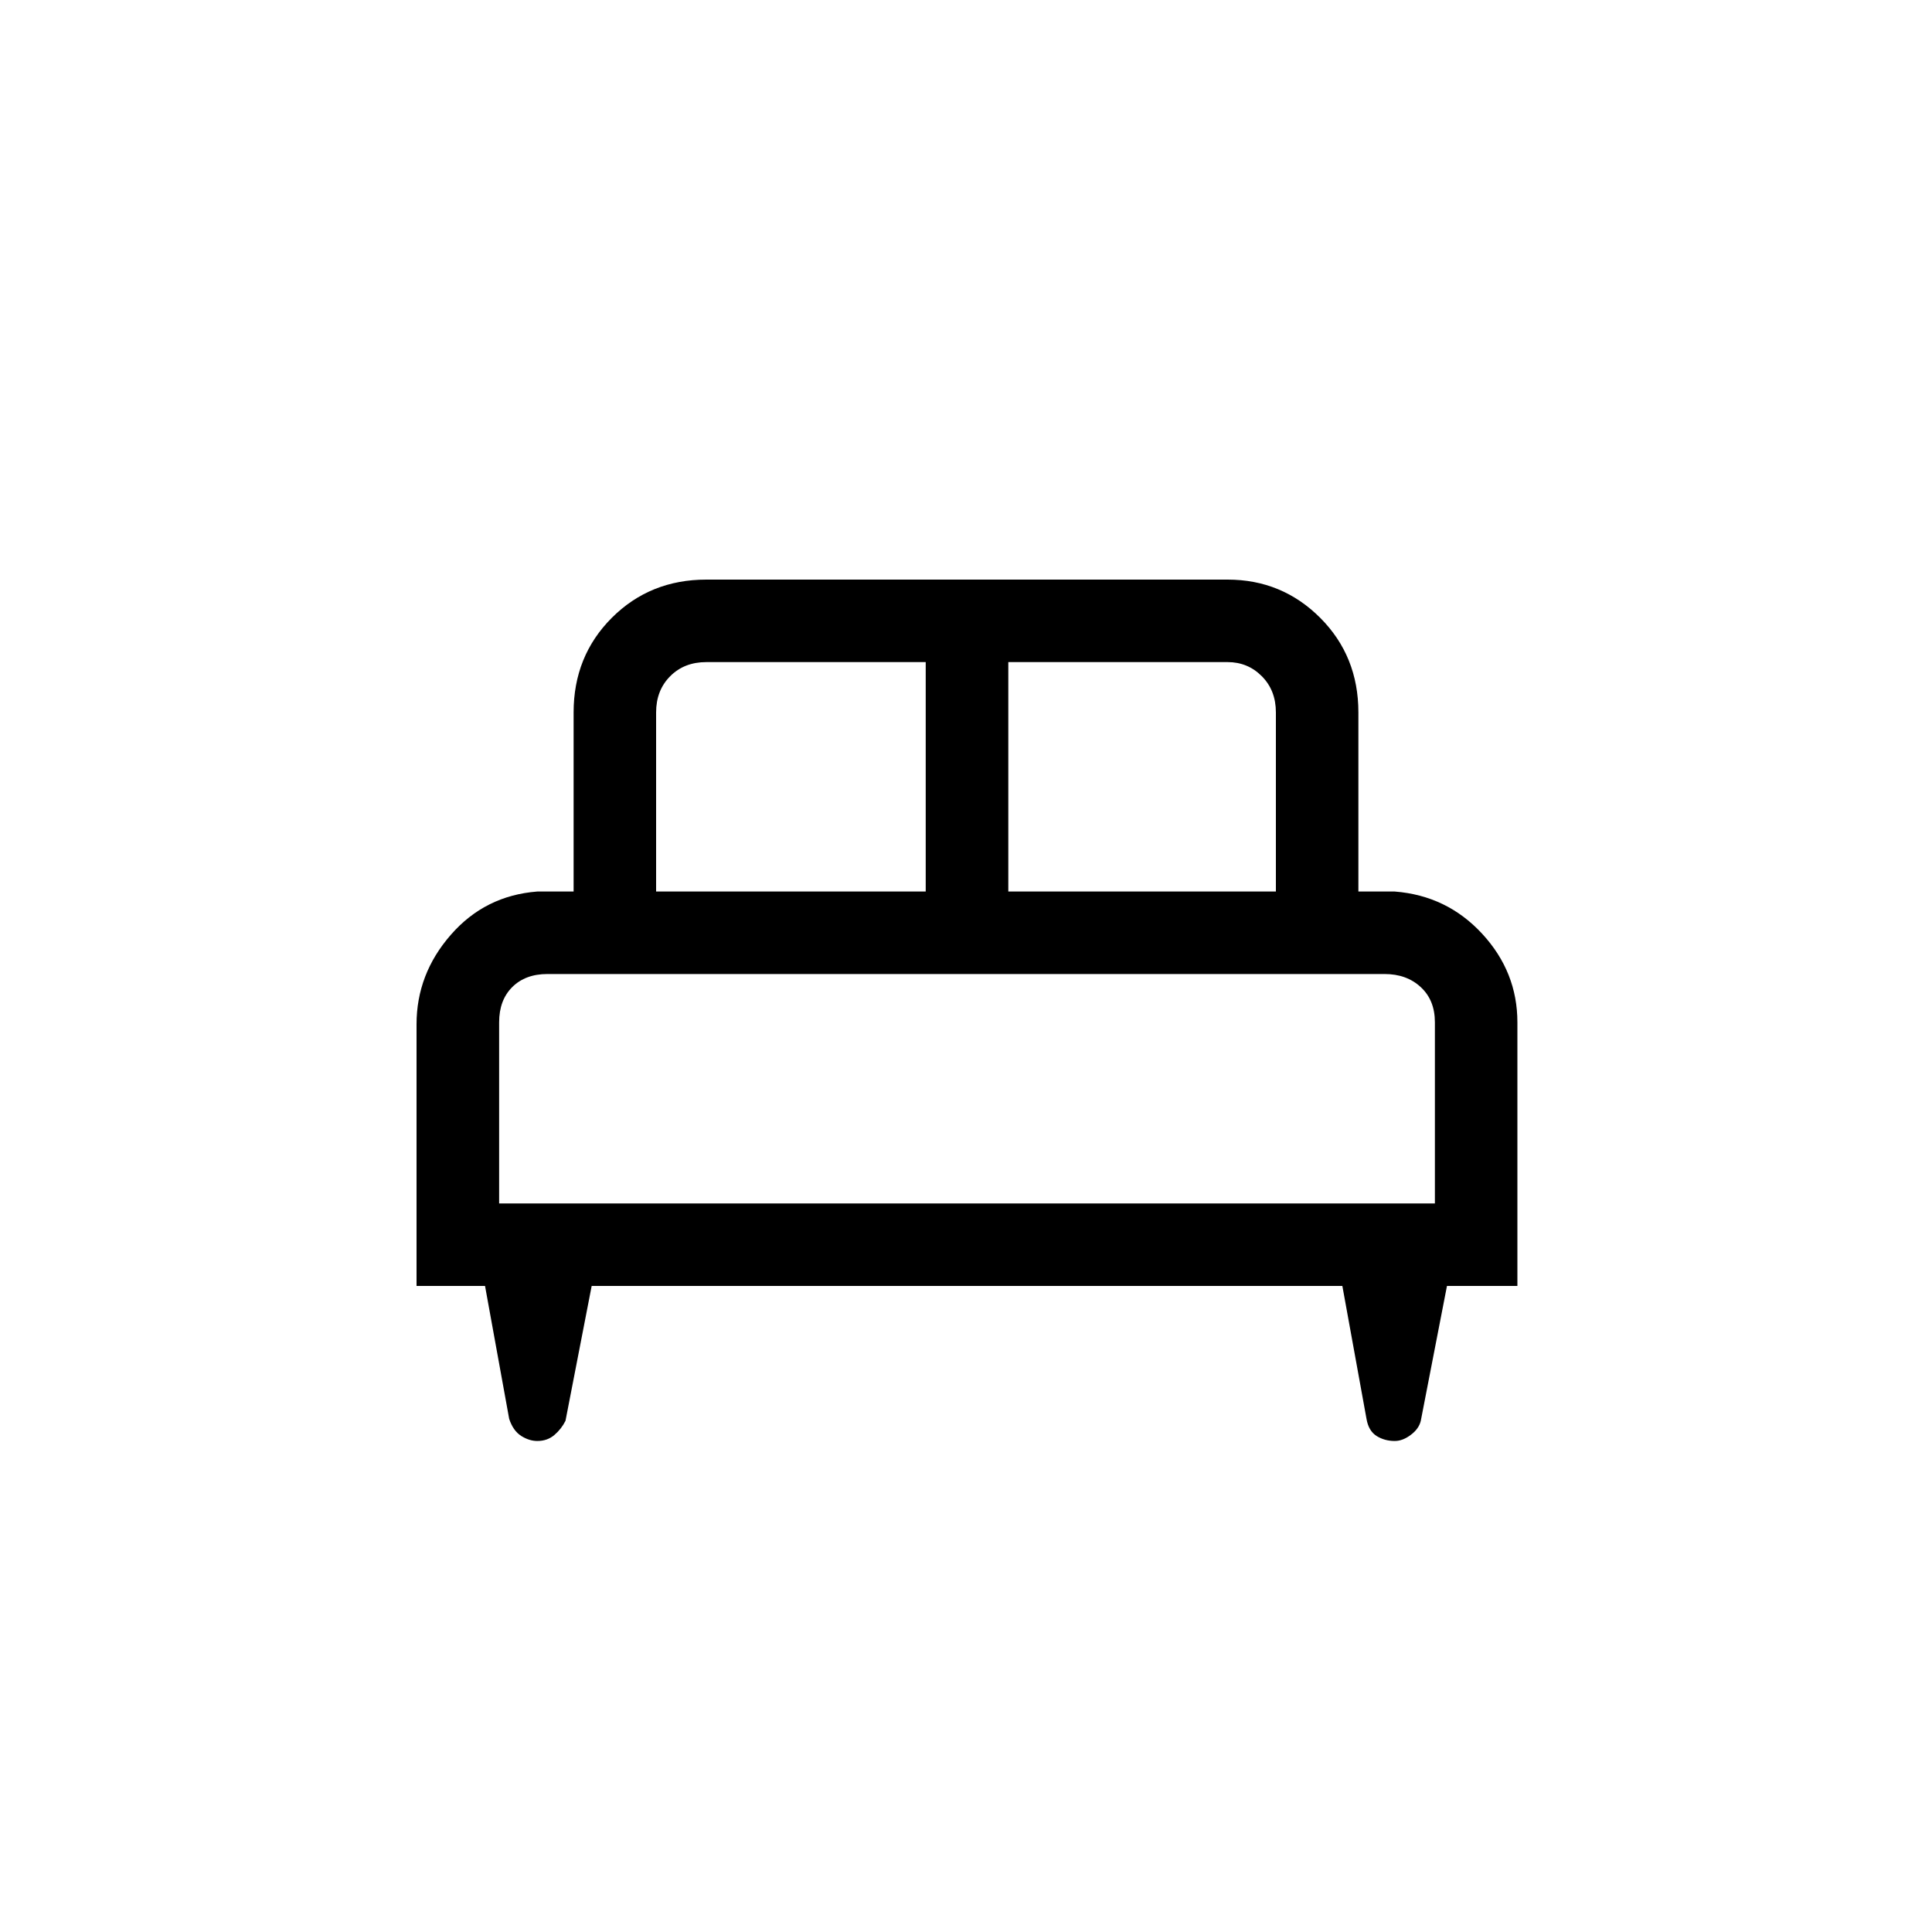 <svg xmlns="http://www.w3.org/2000/svg" height="20" width="20"><path d="M4.312 13.312V10.604Q4.312 10.083 4.667 9.677Q5.021 9.271 5.562 9.229H5.938V7.375Q5.938 6.792 6.333 6.396Q6.729 6 7.312 6H12.708Q13.271 6 13.667 6.396Q14.062 6.792 14.062 7.375V9.229H14.438Q14.979 9.271 15.344 9.667Q15.708 10.062 15.708 10.583V13.312H14.979L14.708 14.708Q14.688 14.792 14.604 14.854Q14.521 14.917 14.438 14.917Q14.333 14.917 14.25 14.865Q14.167 14.812 14.146 14.688L13.896 13.312H6.125L5.854 14.708Q5.812 14.792 5.74 14.854Q5.667 14.917 5.562 14.917Q5.479 14.917 5.396 14.865Q5.312 14.812 5.271 14.688L5.021 13.312ZM10.438 9.229H13.208V7.375Q13.208 7.146 13.062 7Q12.917 6.854 12.708 6.854H10.438ZM6.792 9.229H9.583V6.854H7.312Q7.083 6.854 6.938 7Q6.792 7.146 6.792 7.375ZM5.167 12.458H14.854V10.583Q14.854 10.354 14.708 10.219Q14.562 10.083 14.333 10.083H5.667Q5.438 10.083 5.302 10.219Q5.167 10.354 5.167 10.583ZM14.854 12.458H5.167Q5.167 12.458 5.302 12.458Q5.438 12.458 5.667 12.458H14.333Q14.562 12.458 14.708 12.458Q14.854 12.458 14.854 12.458Z"/></svg>
